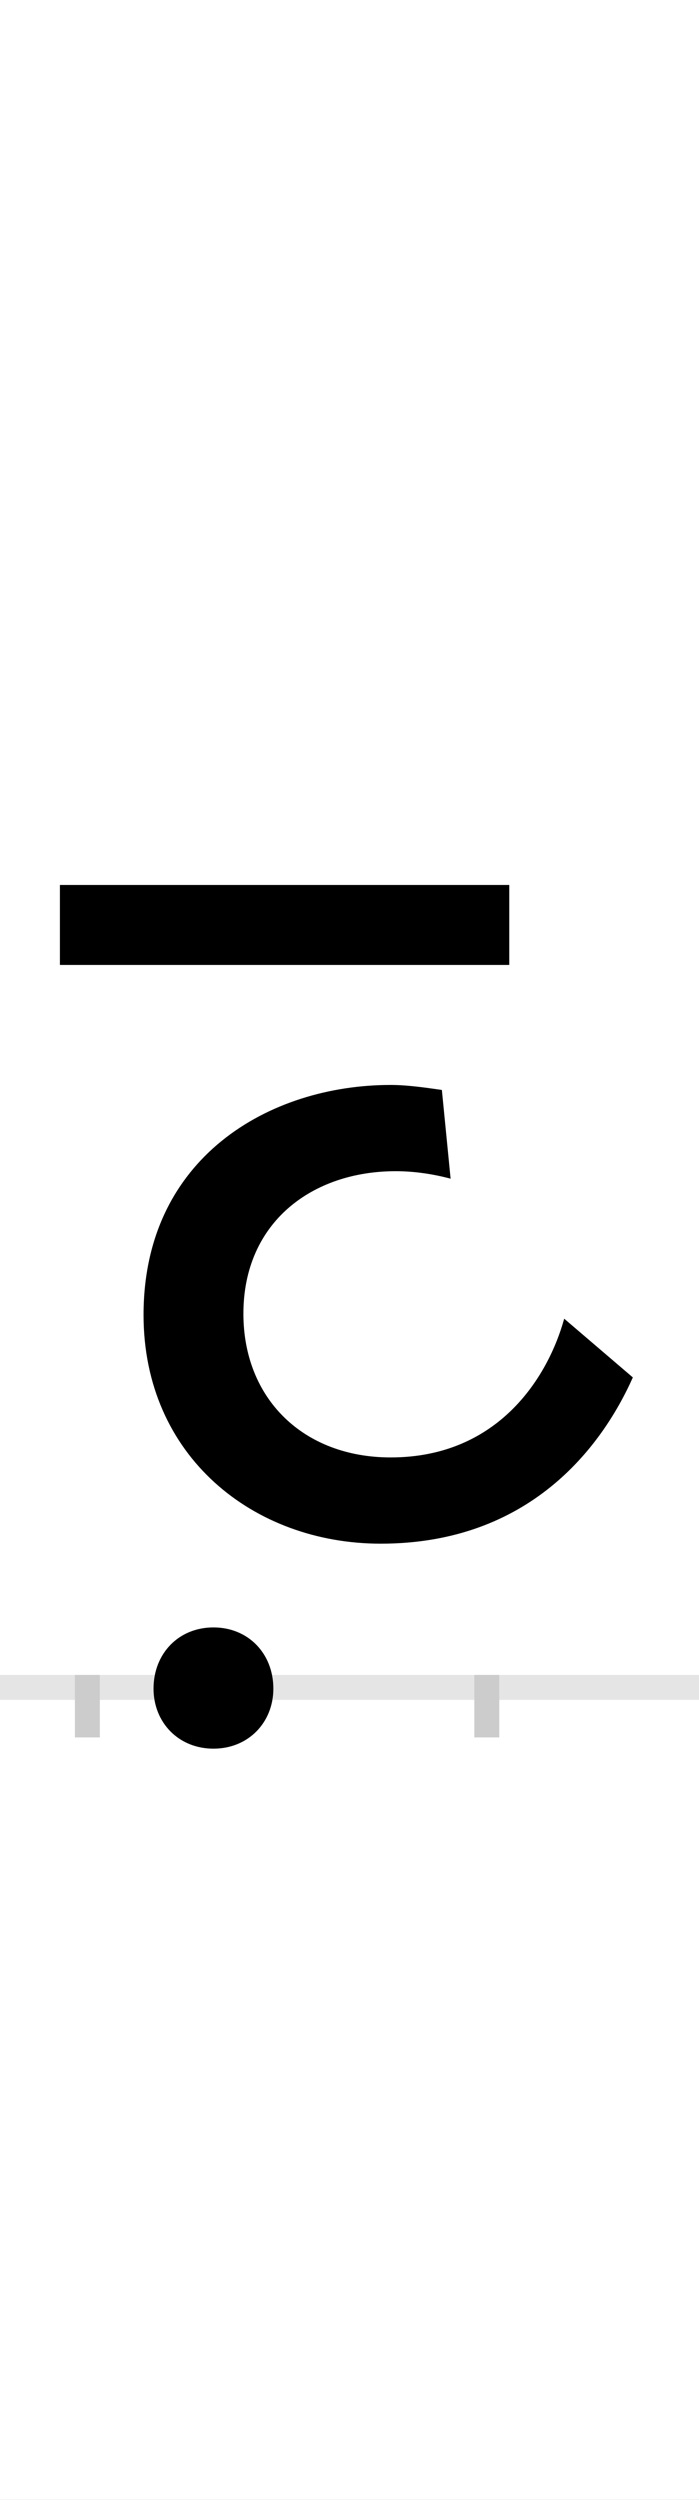 <?xml version="1.0" encoding="UTF-8"?>
<svg height="200.0" version="1.1" width="56.0" xmlns="http://www.w3.org/2000/svg" xmlns:xlink="http://www.w3.org/1999/xlink">
 <rect width="100%" height="100%" fill="#808080" stroke="none"/>
 <path d="M0,0 l56,0 l0,200 l-56,0 Z M0,0" fill="rgb(255,255,255)" transform="matrix(1,0,0,-1,0.0,200.0)"/>
 <path d="M0,0 l56,0" fill="none" stroke="rgb(229,229,229)" stroke-width="2" transform="matrix(1,0,0,-1,0.0,135.0)"/>
 <path d="M0,1 l0,-5" fill="none" stroke="rgb(204,204,204)" stroke-width="2" transform="matrix(1,0,0,-1,7.0,135.0)"/>
 <path d="M0,1 l0,-5" fill="none" stroke="rgb(204,204,204)" stroke-width="2" transform="matrix(1,0,0,-1,39.0,135.0)"/>
 <path d="M53,-1 c0,-27,20,-48,48,-48 c28,0,48,21,48,48 c0,28,-20,49,-48,49 c-28,0,-48,-21,-48,-49 Z M338,642 l-360,0 l0,-64 l360,0 Z M235,115 c119,0,177,77,202,133 l-55,47 c-13,-47,-53,-111,-139,-111 c-70,0,-118,47,-118,115 c0,73,55,114,122,114 c14,0,29,-2,44,-6 l-7,71 c-14,2,-28,4,-41,4 c-97,0,-198,-58,-198,-184 c0,-113,88,-183,190,-183 Z M235,115" fill="rgb(0,0,0)" transform="matrix(0.1,0.0,0.0,-0.1,7.0,135.0)"/>
</svg>